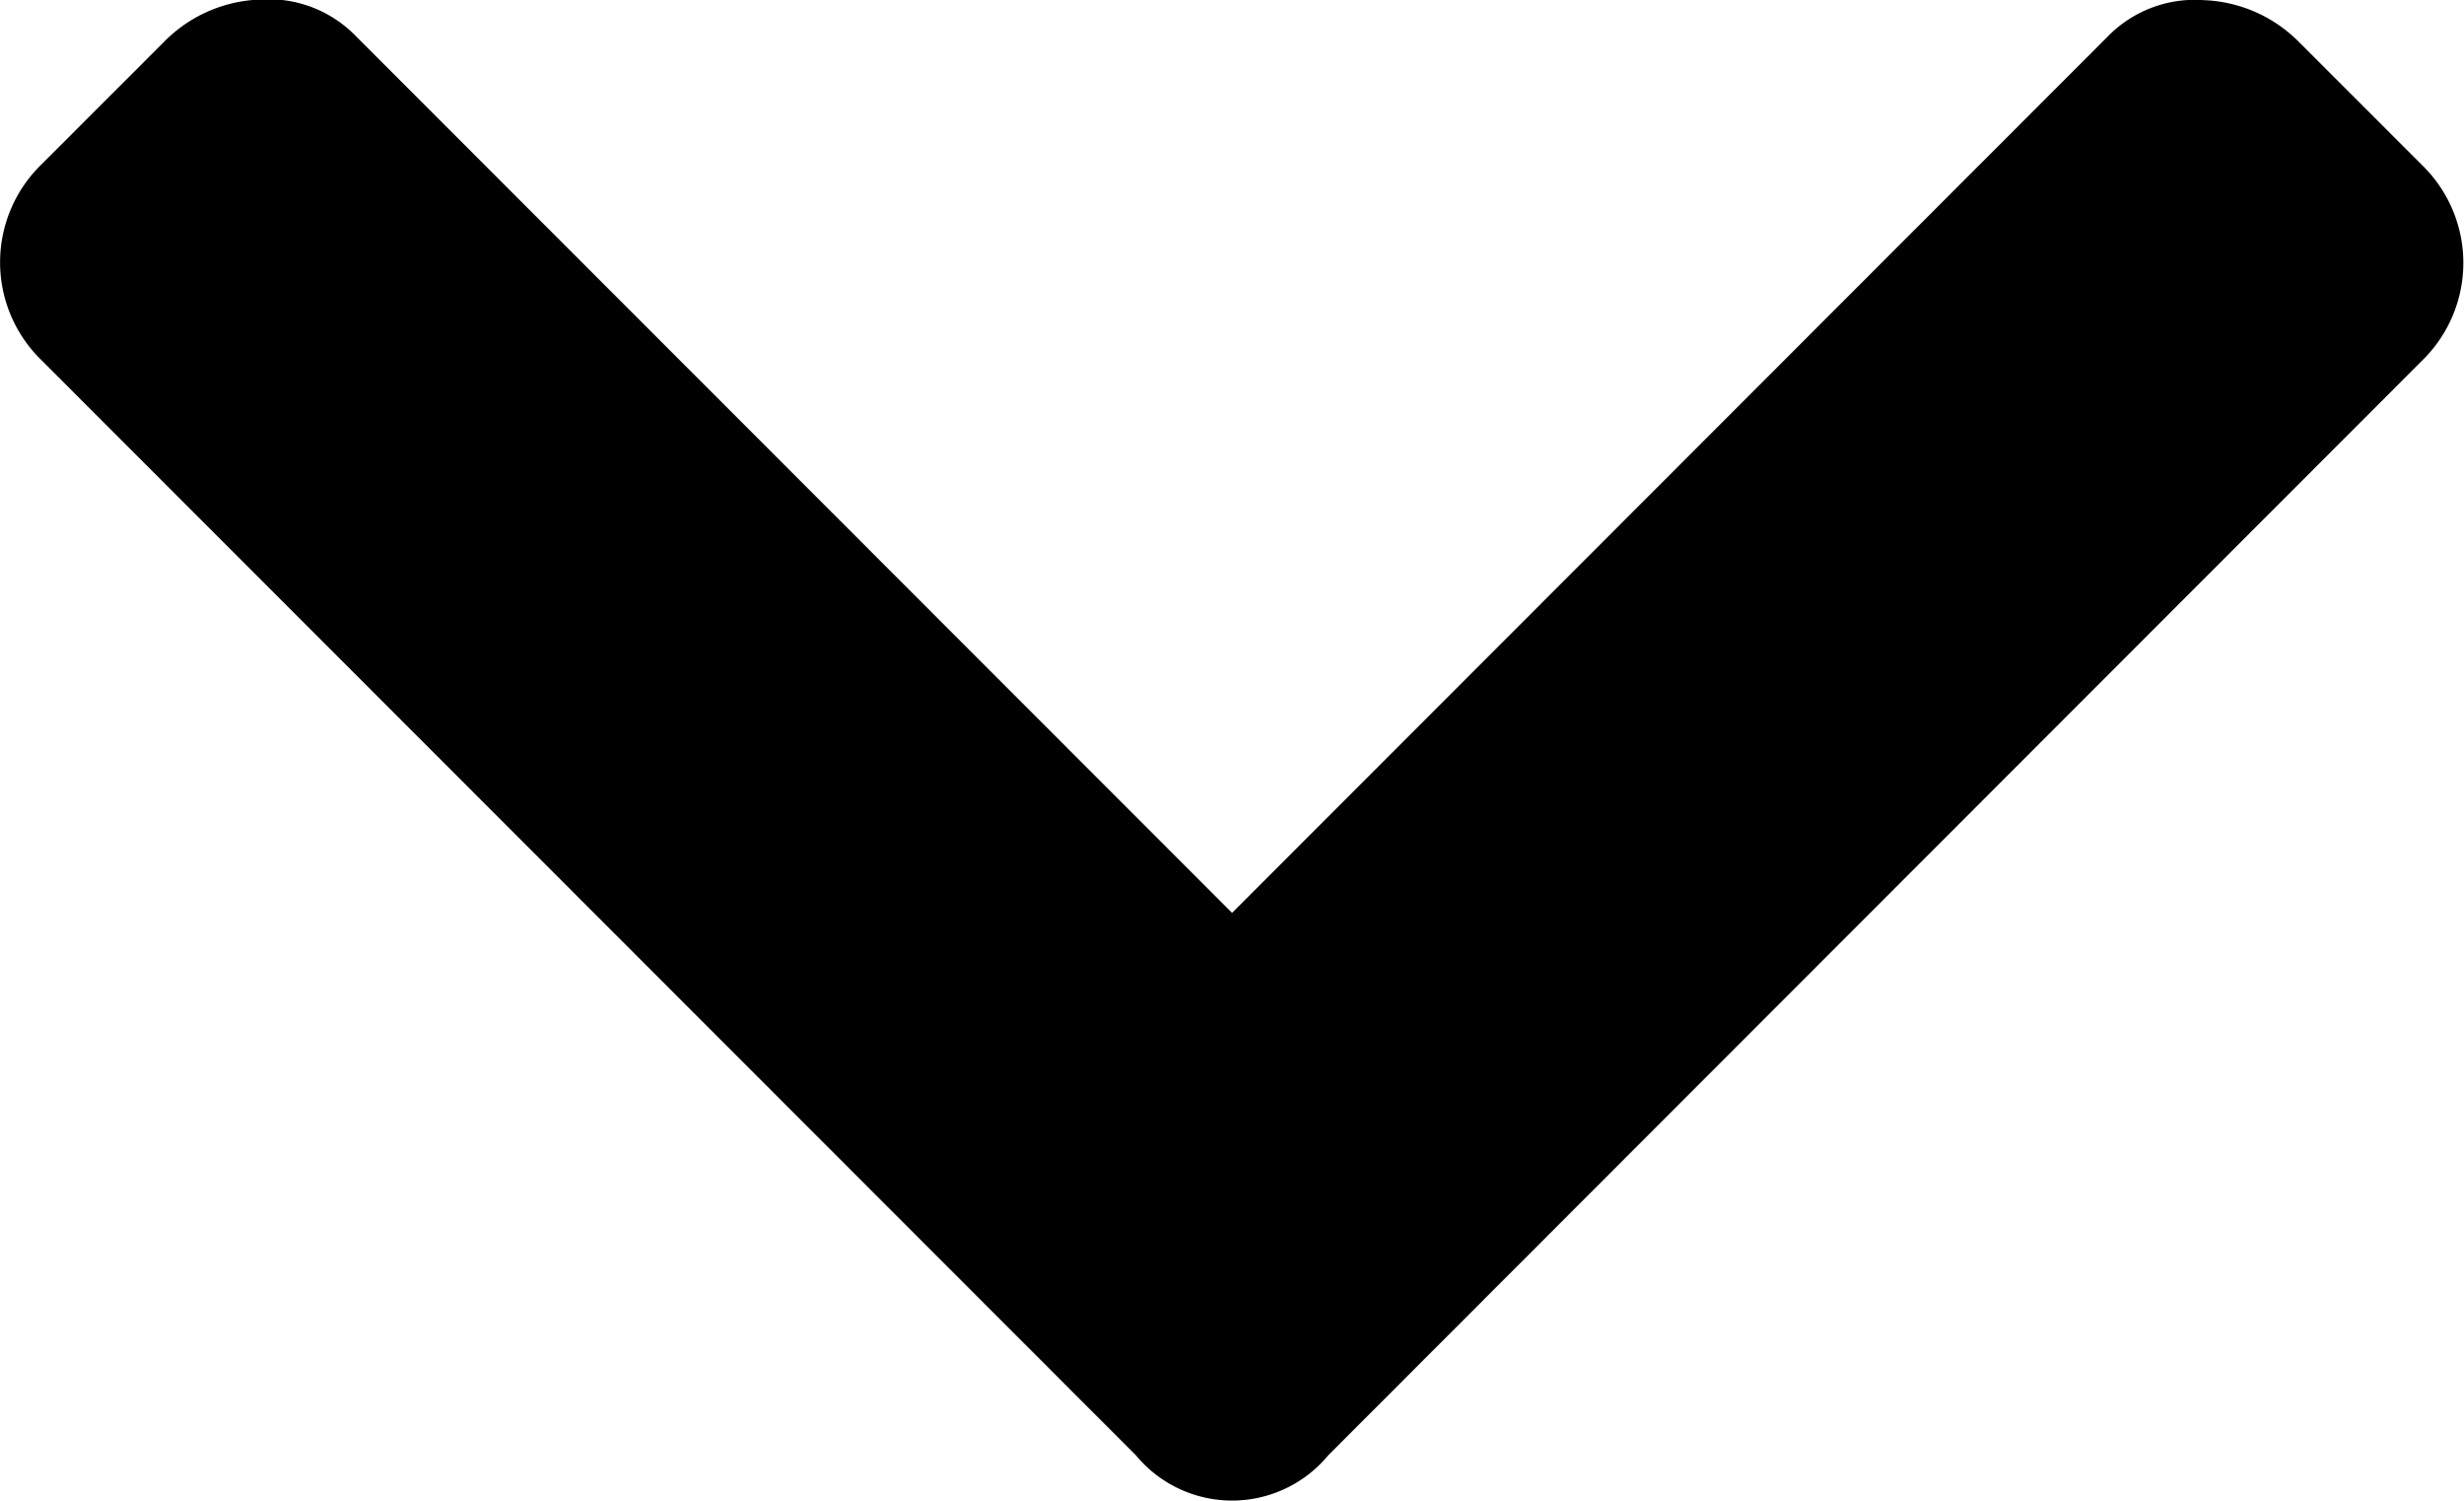 <svg xmlns="http://www.w3.org/2000/svg" width="17.031" height="10.372" viewBox="0 0 17.031 10.372">
  <path id="Path_25551" data-name="Path 25551" d="M8.086,15.383.508,7.8a.943.943,0,0,1,0-1.328l.859-.859a.977.977,0,0,1,.664-.293.84.84,0,0,1,.664.254L8.75,11.633,14.8,5.578a.84.84,0,0,1,.664-.254.977.977,0,0,1,.664.293l.859.859a.943.943,0,0,1,0,1.328L9.414,15.383a.862.862,0,0,1-1.328,0Z" transform="translate(-0.234 -5.323)"/>
</svg>
